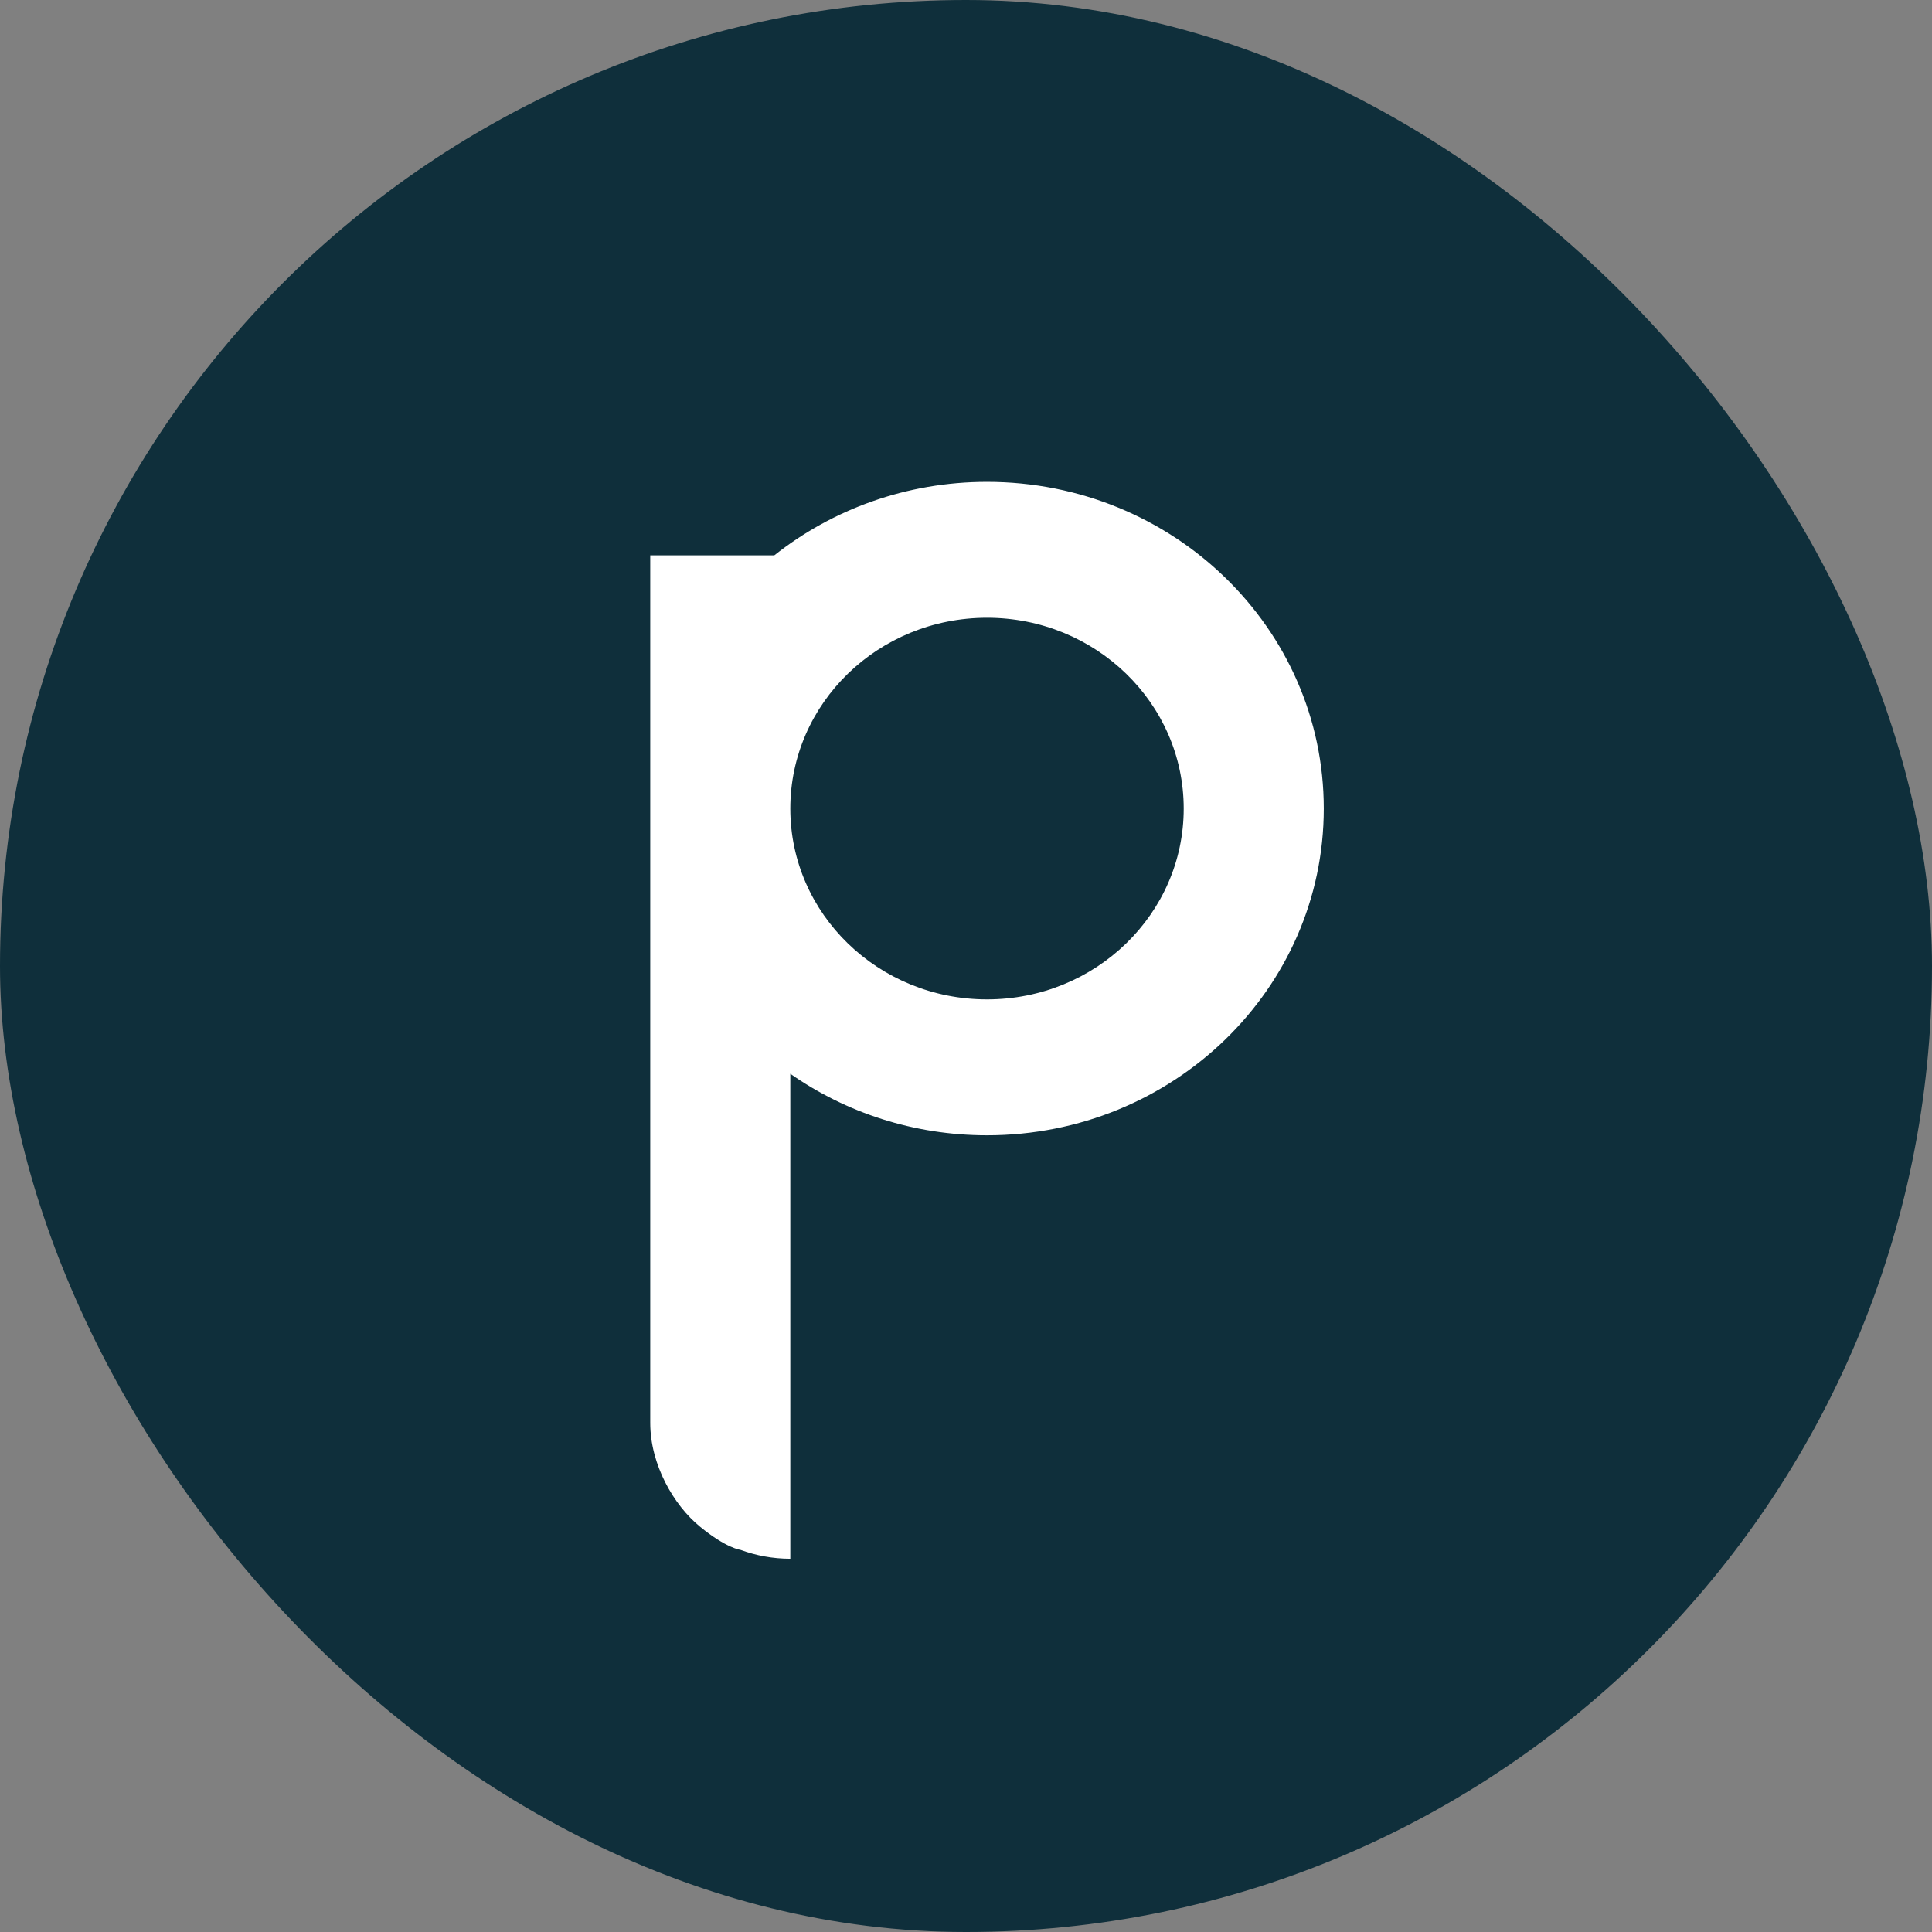 <svg width="32" height="32" viewBox="0 0 32 32" fill="none" xmlns="http://www.w3.org/2000/svg">
<rect x="0" y="0" width="32" height="32" fill="#808080" stroke="none"/>
<rect width="32" height="32" rx="16" fill="#0F2F3B"/>
<path fill-rule="evenodd" clip-rule="evenodd" d="M12.266 25.671C12.522 25.765 12.8 25.818 13.09 25.818V17.785C14.007 18.426 15.132 18.804 16.348 18.804C19.429 18.804 21.926 16.381 21.926 13.393C21.926 10.404 19.429 7.981 16.348 7.981C15.012 7.981 13.785 8.438 12.825 9.198H10.77V23.567C10.77 24.257 11.156 24.928 11.595 25.287C12.033 25.646 12.266 25.671 12.266 25.671ZM19.606 13.393C19.606 11.647 18.147 10.232 16.348 10.232C14.549 10.232 13.09 11.647 13.09 13.393C13.09 15.138 14.549 16.553 16.348 16.553C18.147 16.553 19.606 15.138 19.606 13.393Z" fill="white"/>
</svg>
